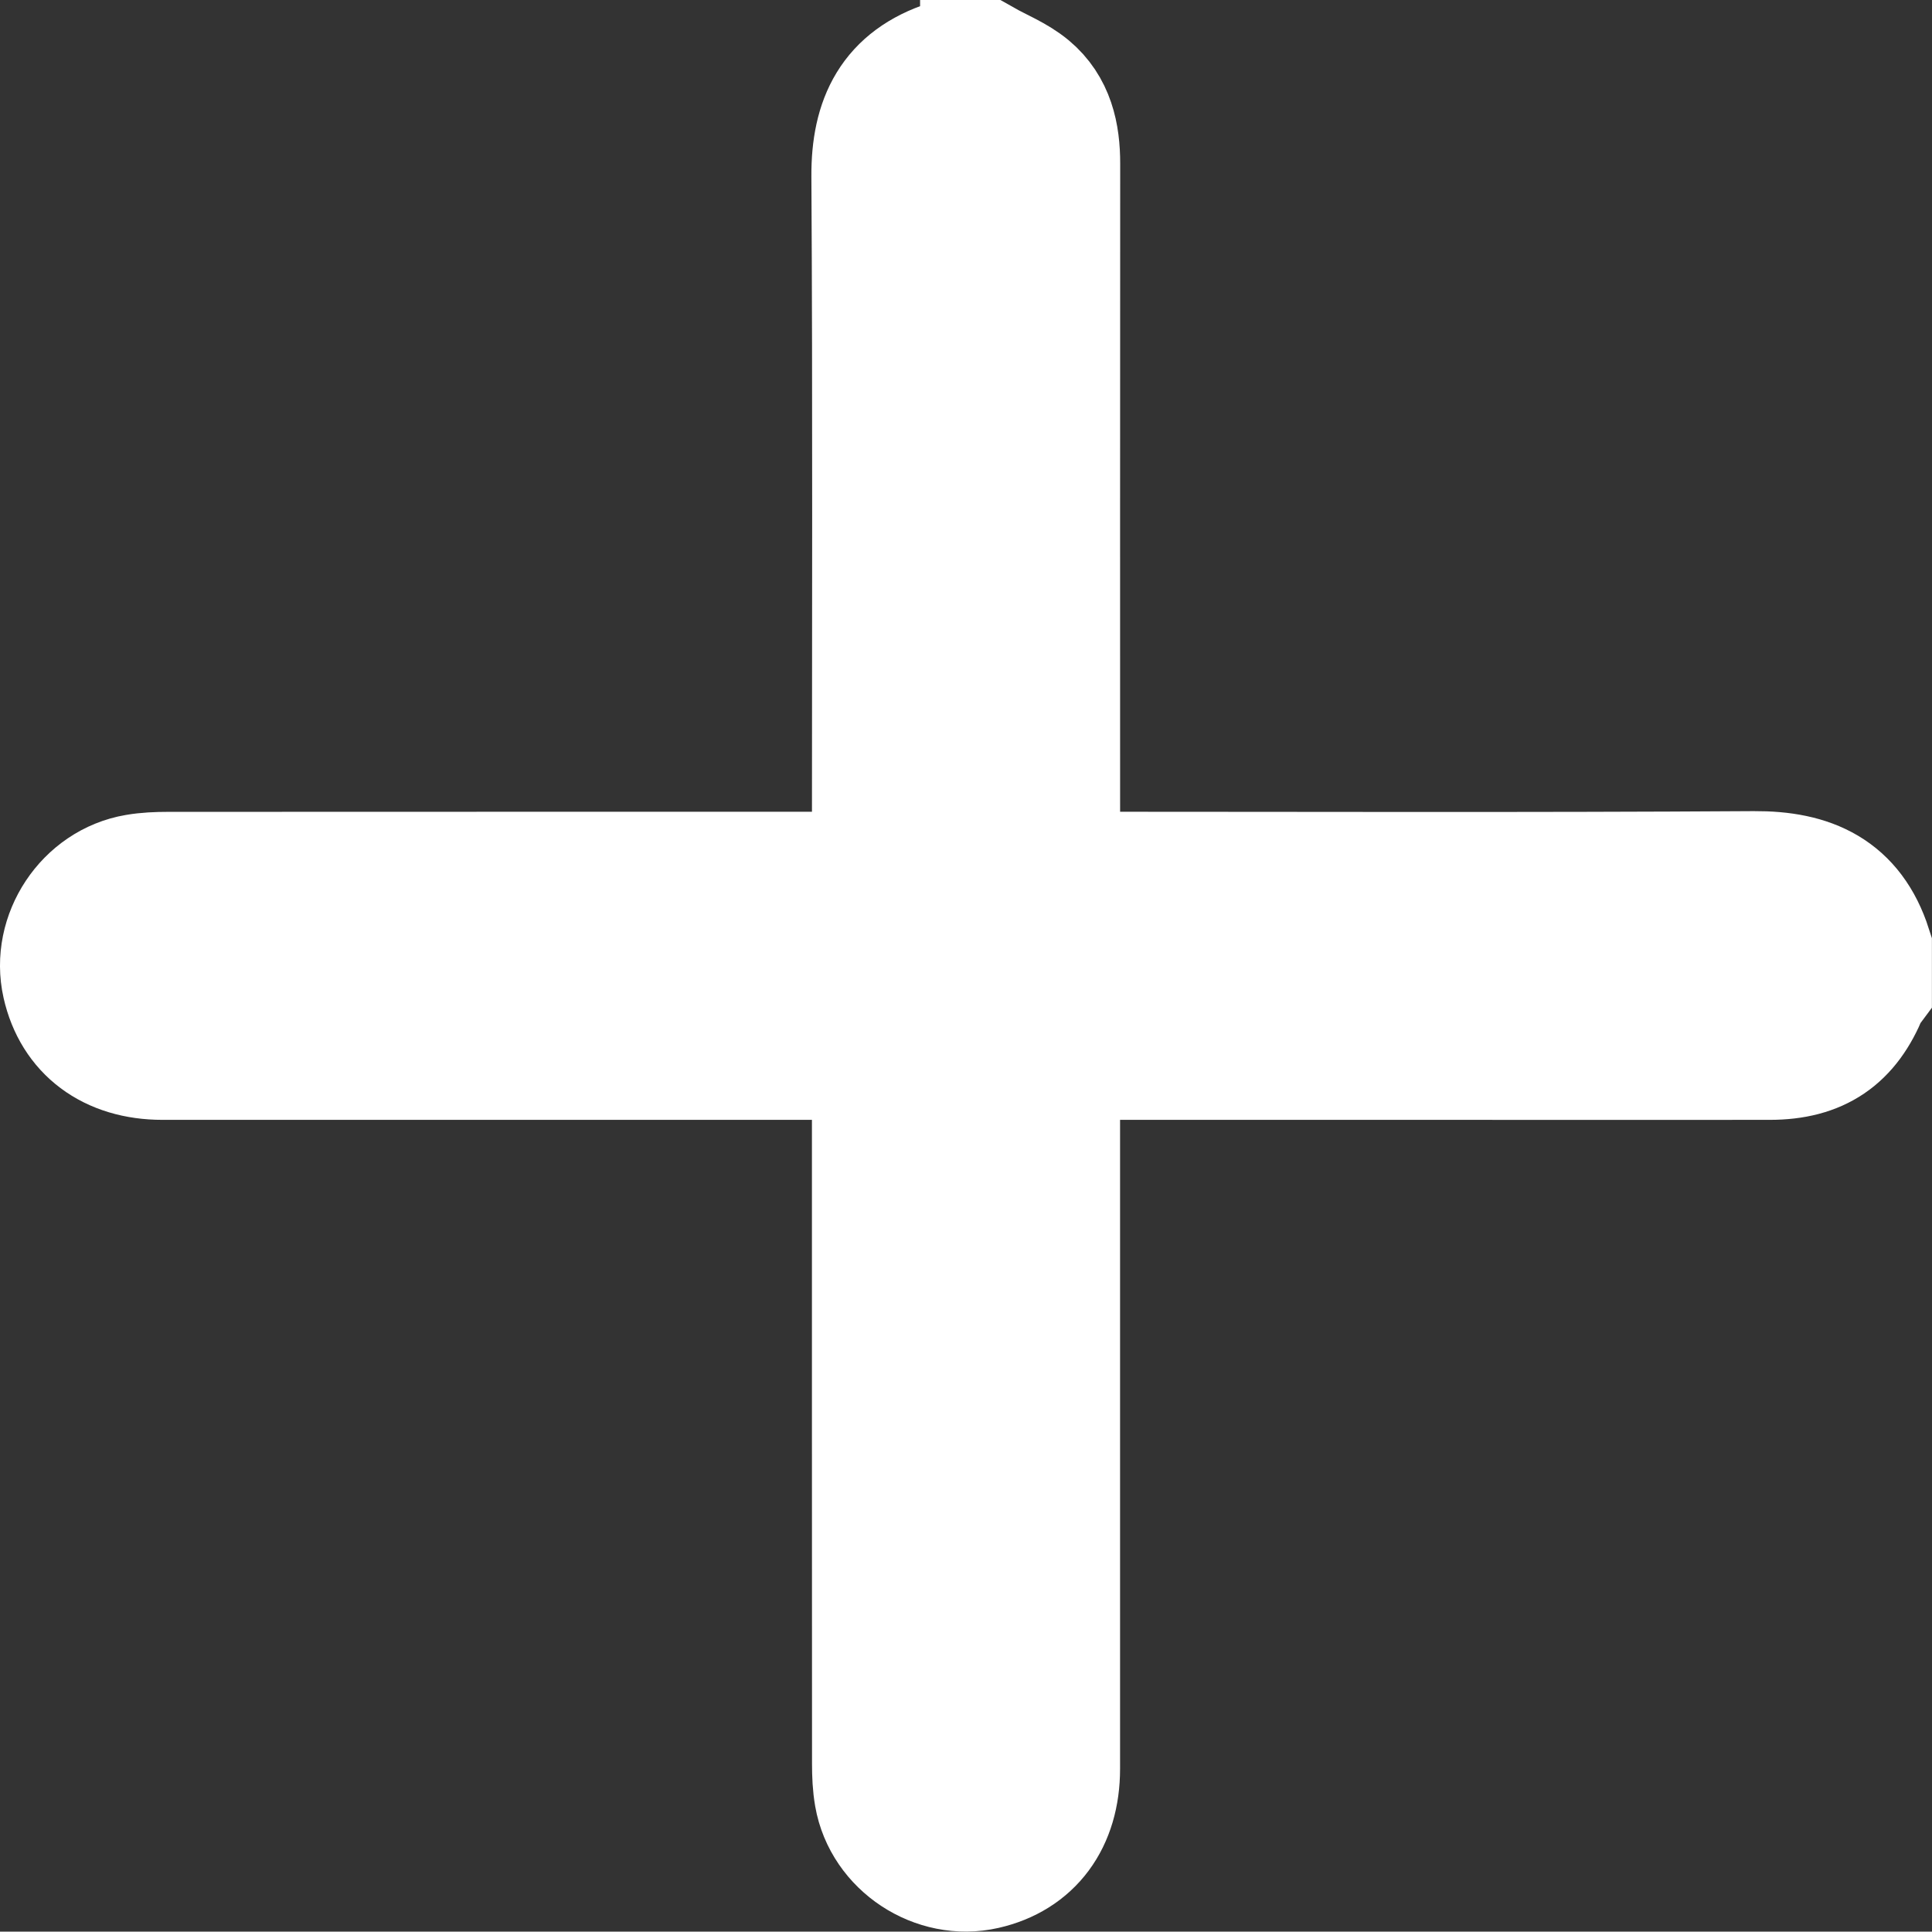 <?xml version="1.0" encoding="UTF-8"?><svg id="a" xmlns="http://www.w3.org/2000/svg" viewBox="0 0 455.91 455.82"><rect x="0" y="0" width="455.91" height="455.82" fill="#333333" stroke="none"/><defs><style>.b{fill:#fff;stroke:#fff;stroke-miterlimit:10;stroke-width:30px;}</style></defs><path class="b" d="M232.12,15c3.52,1.98,7.42,3.5,10.48,6.04,5.37,4.47,6.75,10.8,6.74,17.59-.04,54.16-.02,108.31-.02,162.47,0,1.64,0,3.28,0,5.45,1.83,0,3.43,0,5.03,0,53.19,0,106.39,.2,159.58-.14,13.3-.08,22.72,4.17,26.96,17.34v9.15c-.3,.41-.7,.77-.88,1.23-4.22,10.46-11,15.11-22.34,15.13-24.81,.03-49.63,0-74.44,0-29.66,0-59.33,0-88.99,0-1.49,0-2.99,0-4.93,0,0,1.92,0,3.53,0,5.15,0,54.33,.01,108.66,0,162.99,0,12.15-6.2,20.45-16.98,22.91-11.32,2.59-23.19-5.19-25.18-16.61-.43-2.44-.53-4.96-.53-7.44-.03-54.05-.02-108.11-.02-162.16v-4.84c-1.99,0-3.61,0-5.24,0-54.34,0-108.68,.01-163.02,0-12.09,0-20.43-6.29-22.86-17.06-2.55-11.32,5.28-23.16,16.73-25.1,2.44-.42,4.96-.52,7.45-.52,53.78-.03,107.57-.02,161.35-.02,1.66,0,3.31,0,5.59,0,0-1.72,0-3.31,0-4.9,0-53.36,.19-106.72-.13-160.08-.08-13.2,4.39-22.38,17.33-26.57h8.32Z"/></svg>
